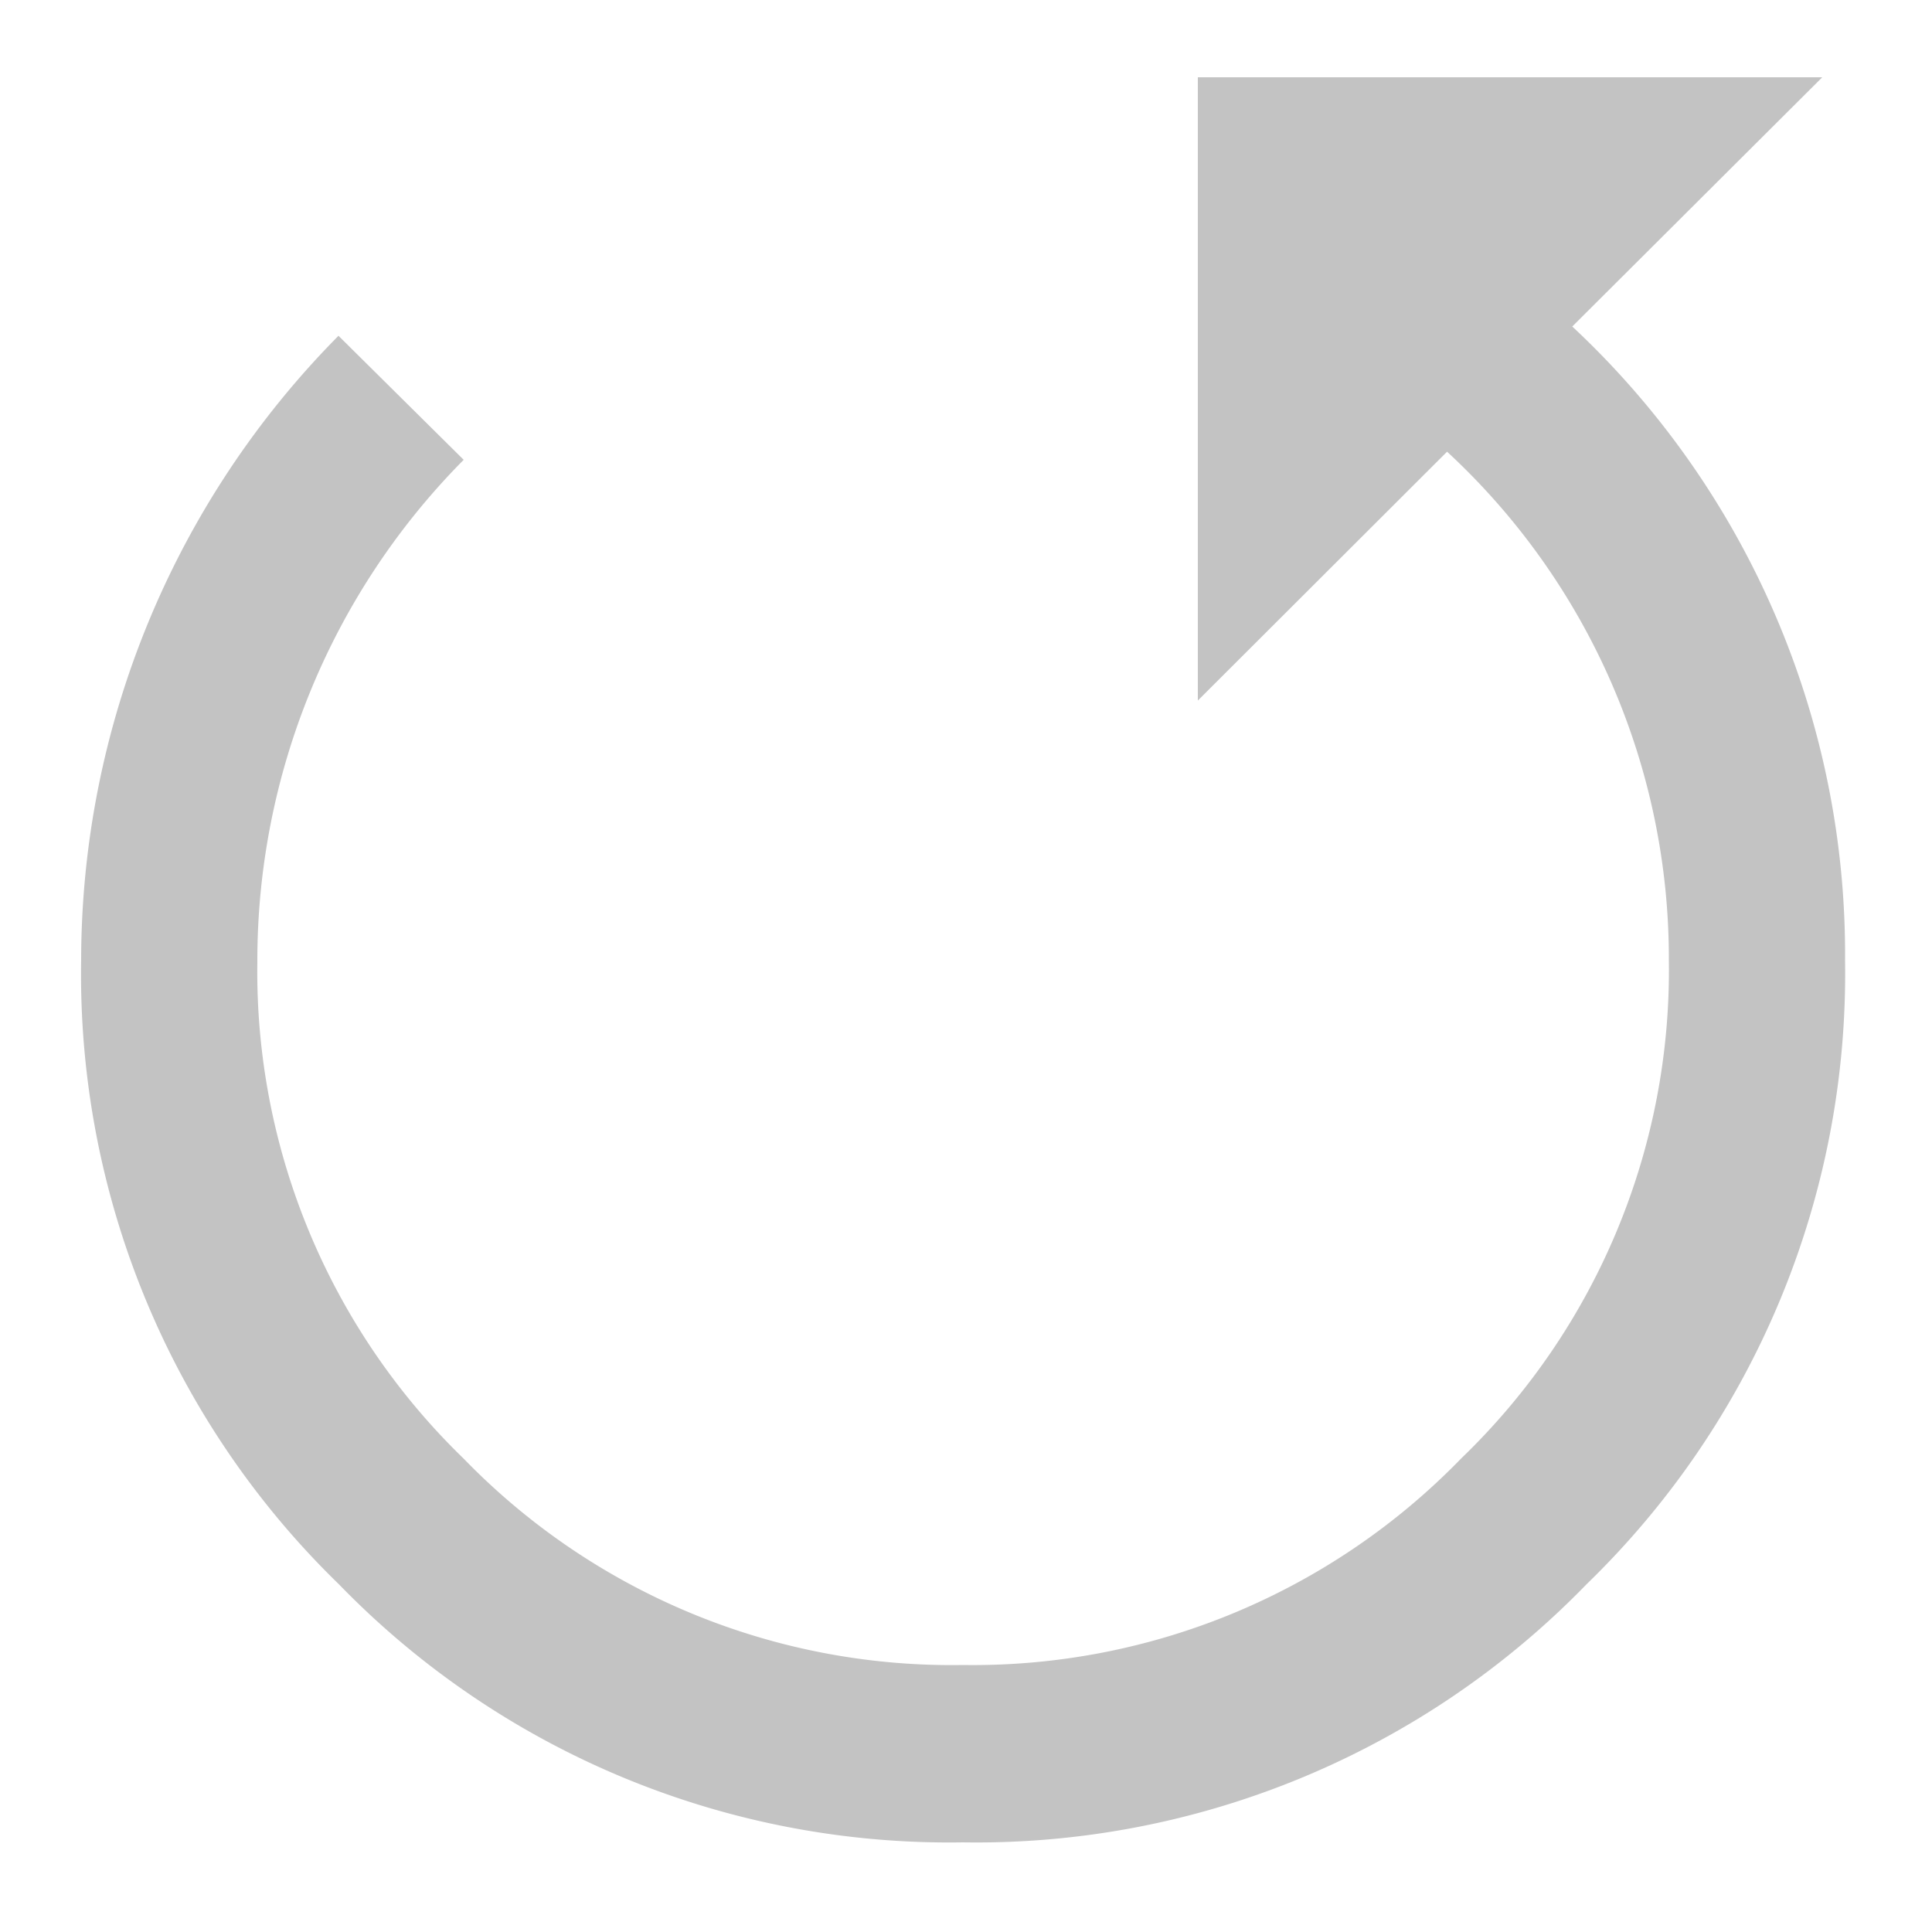 <svg id="Layer_1" data-name="Layer 1" xmlns="http://www.w3.org/2000/svg" viewBox="0 0 50 50"><defs><style>.cls-1{fill:#c3c3c3;}</style></defs><title>refresh</title><path class="cls-1" d="M47.75,24.86A22,22,0,0,1,41.06,41a22,22,0,0,1-16.14,6.68A22,22,0,0,1,8.77,41,22,22,0,0,1,2.1,24.86,23,23,0,0,1,8.76,8.69L12,11.9a18.41,18.41,0,0,0-5.34,13A17.54,17.54,0,0,0,12,37.75a17.59,17.59,0,0,0,12.92,5.34,17.61,17.61,0,0,0,12.9-5.35,17.53,17.53,0,0,0,5.37-12.88,17.86,17.86,0,0,0-5.74-13.17L31,18.13V2H47.16L40.69,8.45A22.22,22.22,0,0,1,47.75,24.86Z"/></svg>